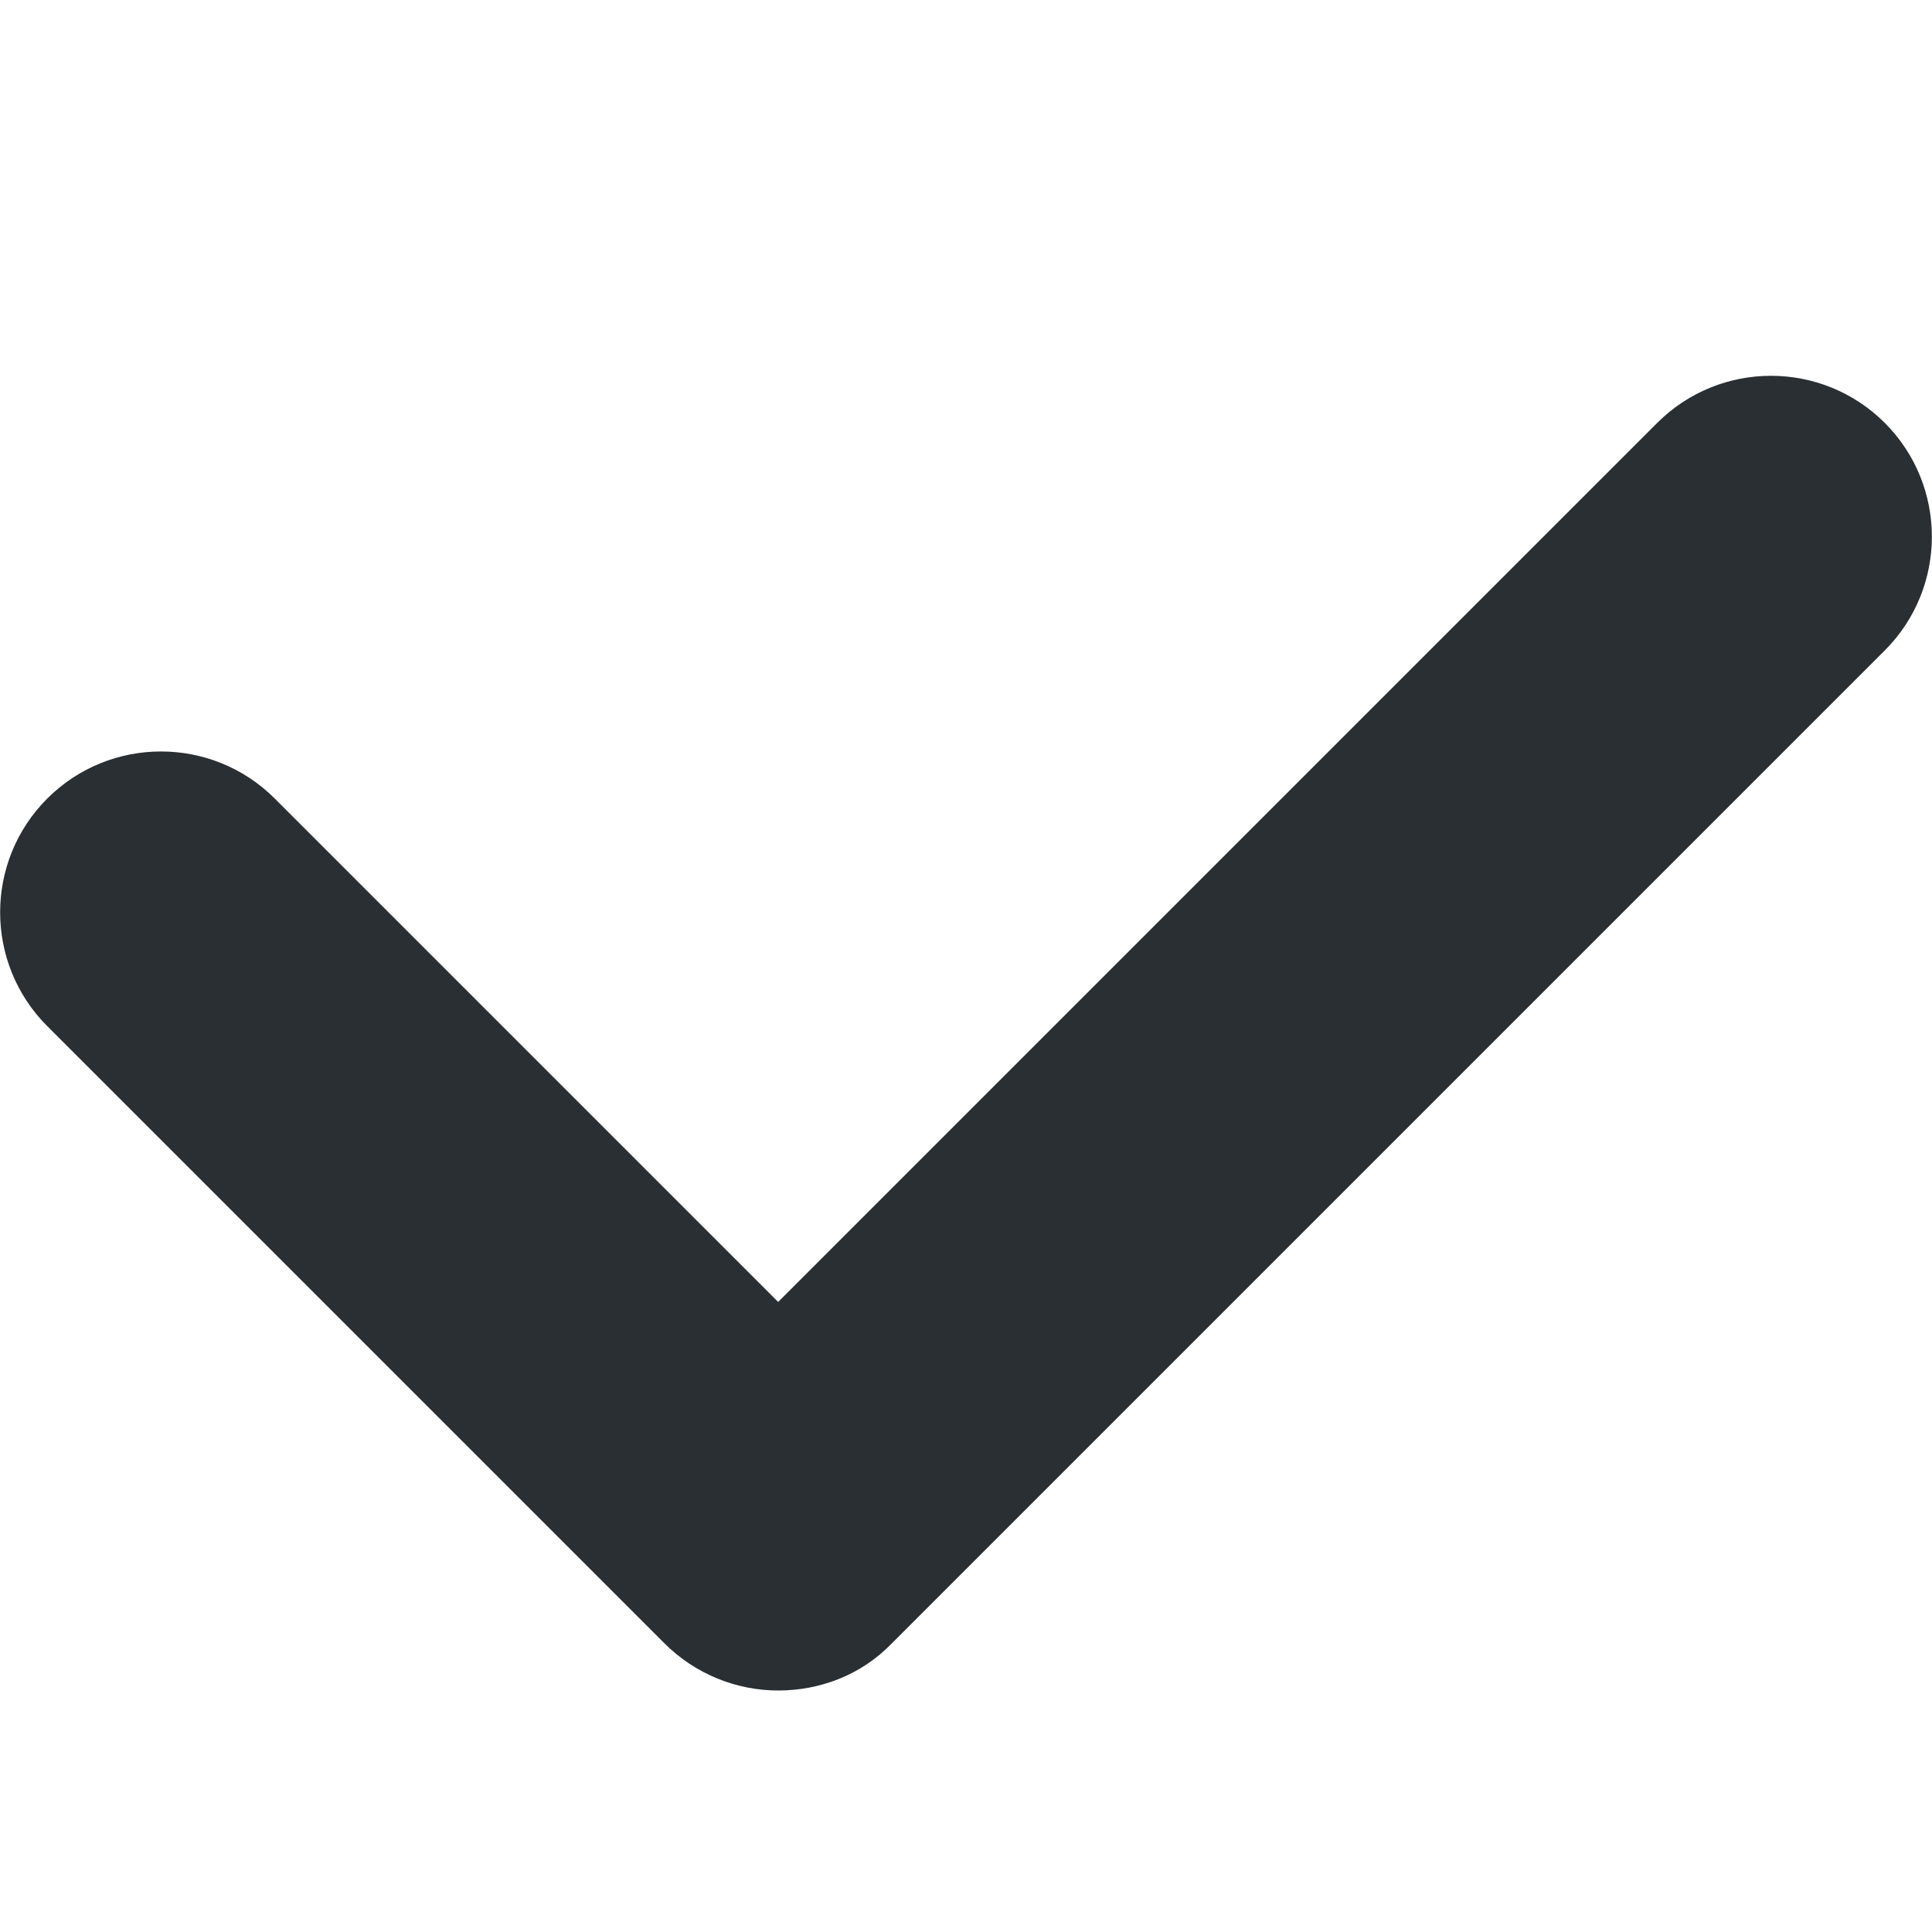 <svg xmlns="http://www.w3.org/2000/svg" viewBox="0 0 45 45" enable-background="new 0 0 45 45"><defs><clipPath id="a"><path d="M0 36h36V0H0v36z"/></clipPath></defs><g><g><g clip-path="url(#a)" transform="matrix(1.25 0 0 -1.25 0 45)"><g><path fill="#292f33" d="M14.5 4.5c-.77 0-1.54.3-2.12.88L.88 16.88c-1.17 1.17-1.17 3.07 0 4.24 1.17 1.17 3.07 1.17 4.24 0l9.38-9.38 16.38 16.38c1.17 1.17 3.07 1.17 4.24 0 1.17-1.17 1.17-3.07 0-4.24l-18.5-18.5c-.58-.6-1.35-.88-2.12-.88"/></g></g></g></g></svg>